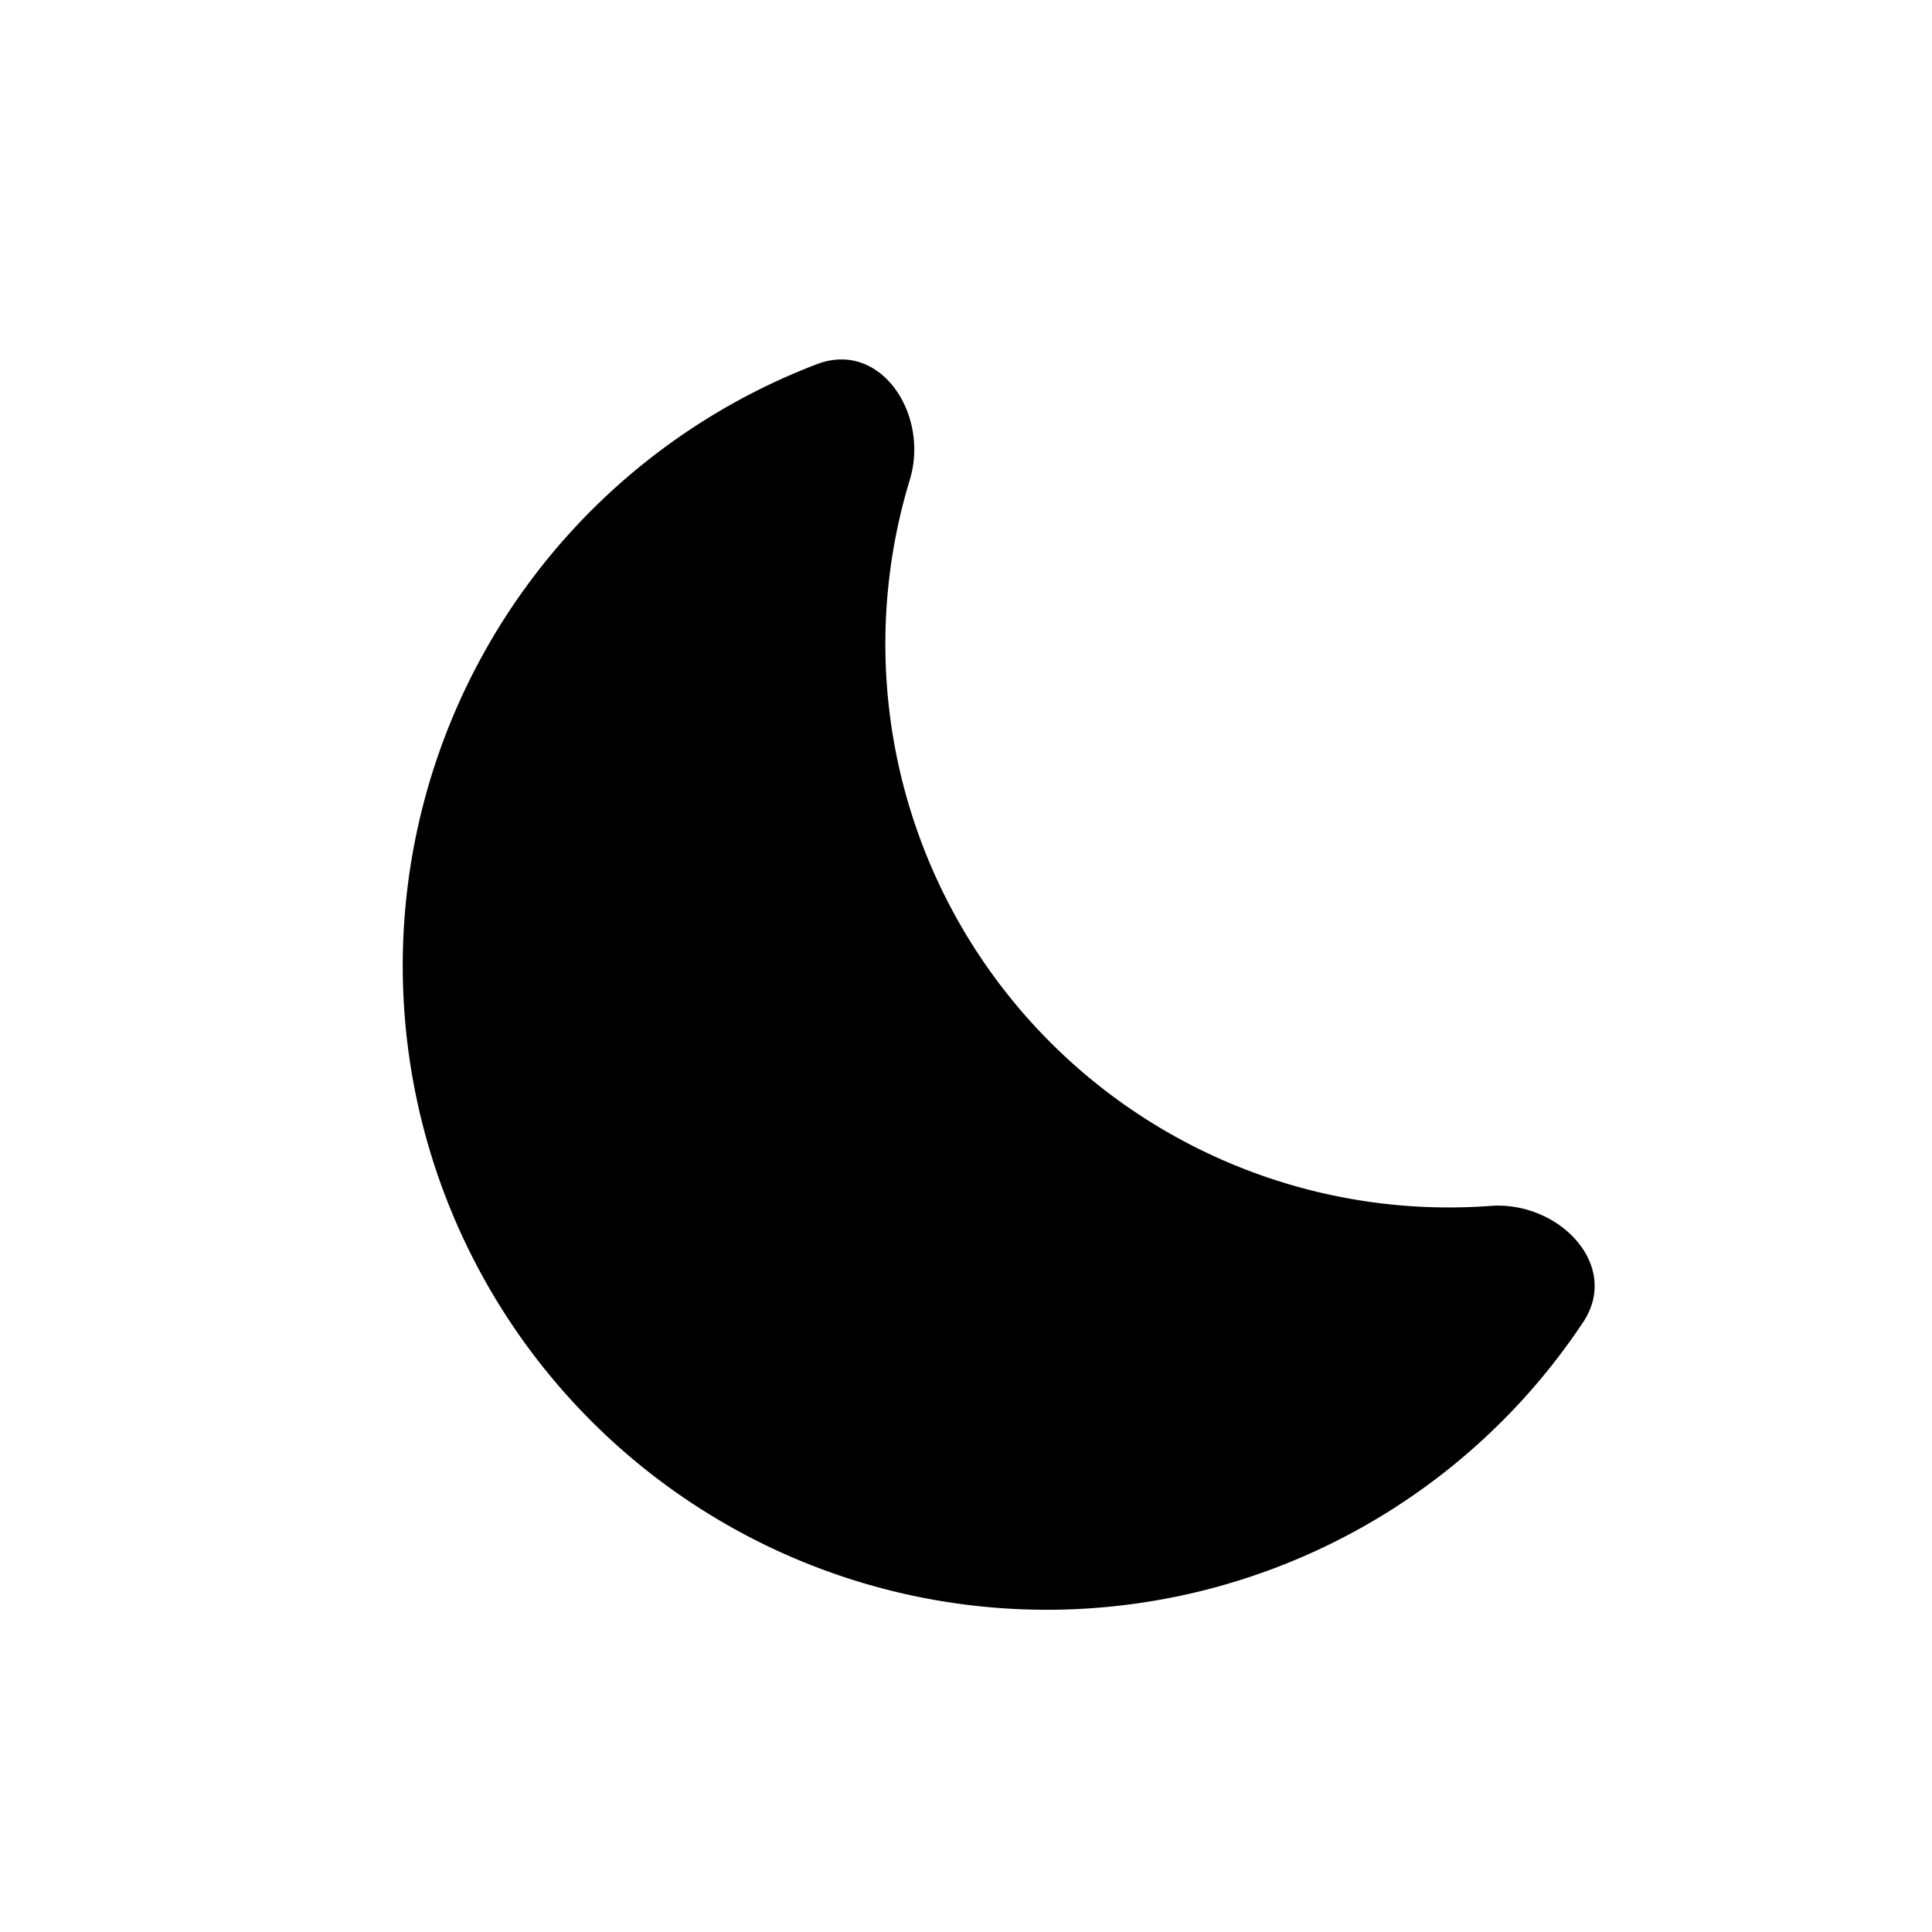 <svg xmlns="http://www.w3.org/2000/svg" width="24" height="24" fill="currentColor" viewBox="0 0 24 24">
  <path d="M10.148 4.524c.793-.303 1.4.624 1.154 1.436a7 7 0 0 0 7.217 9.02c.847-.06 1.618.737 1.147 1.445a8 8 0 1 1-9.518-11.901Z"/>
</svg>
